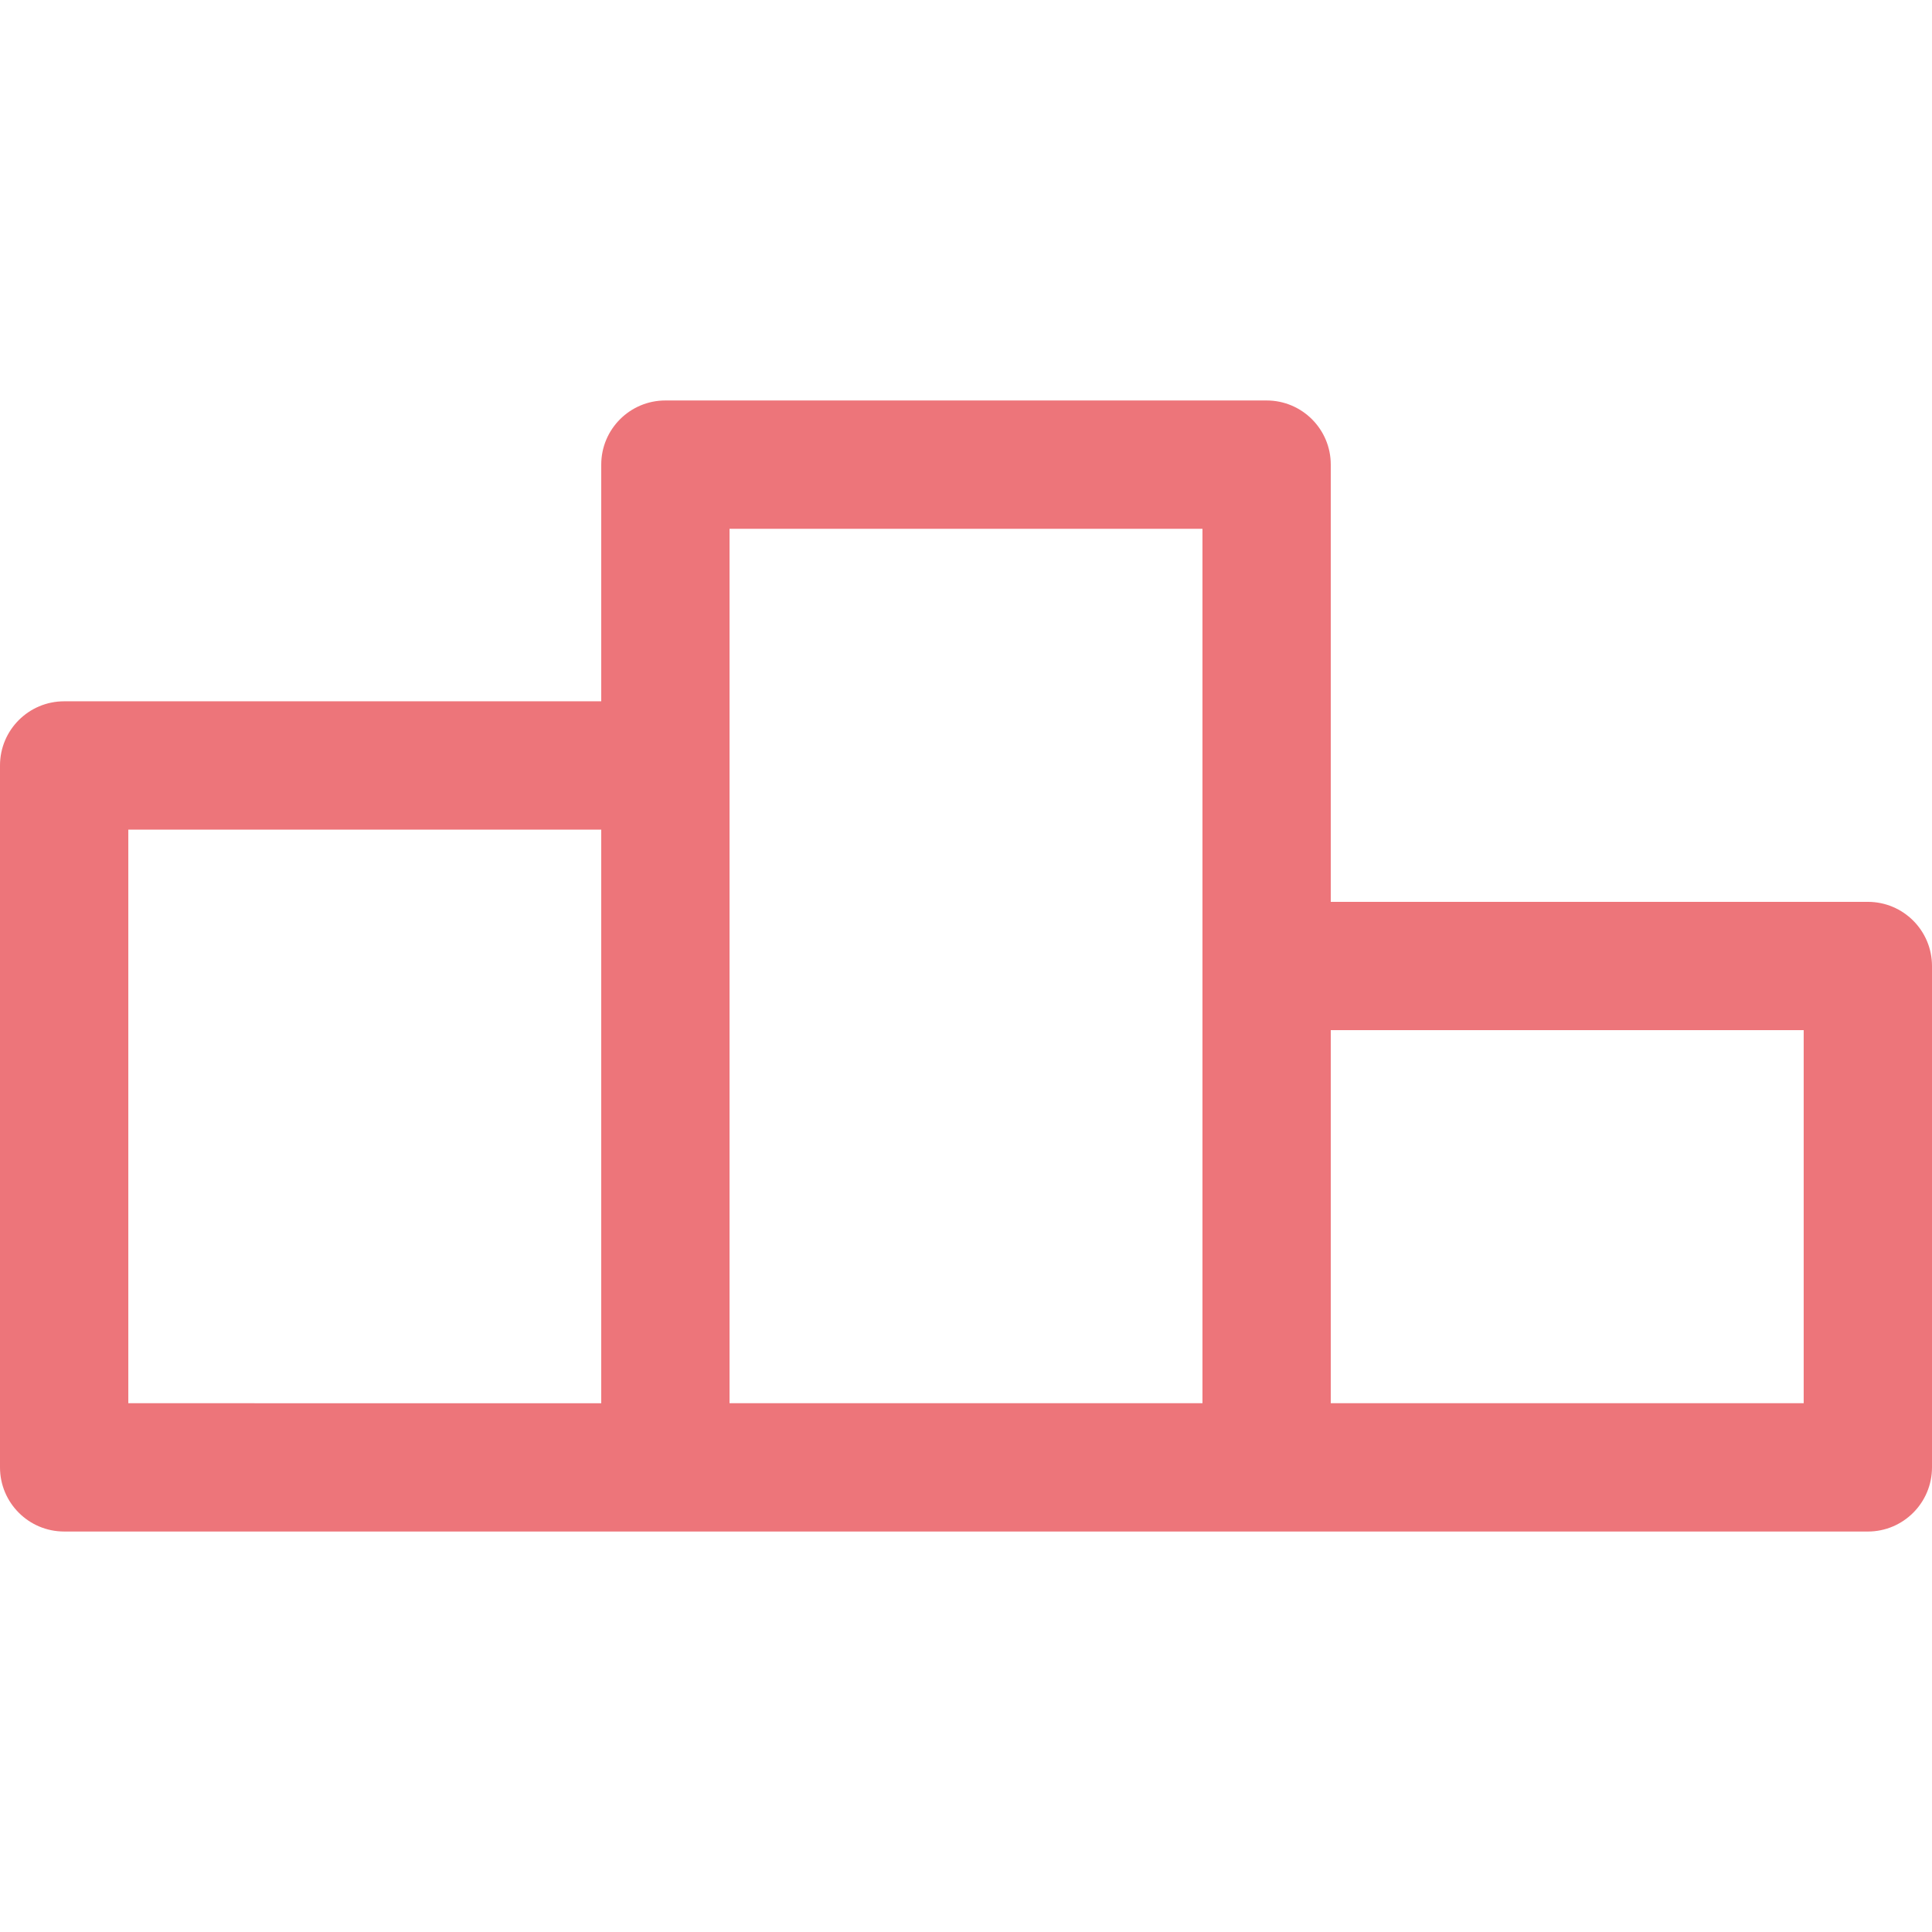 <?xml version="1.0" encoding="iso-8859-1"?>
<!-- Generator: Adobe Illustrator 18.0.0, SVG Export Plug-In . SVG Version: 6.00 Build 0)  -->
<!DOCTYPE svg PUBLIC "-//W3C//DTD SVG 1.1//EN" "http://www.w3.org/Graphics/SVG/1.1/DTD/svg11.dtd">
<svg xmlns="http://www.w3.org/2000/svg" xmlns:xlink="http://www.w3.org/1999/xlink" version="1.1" id="Capa_1" x="0px" y="0px" viewBox="0 0 297 297" style="enable-background:new 0 0 297 297;" xml:space="preserve" width="256px" height="256px">
<g>
	<path d="M287.138,235.437c5.446,0,9.862-4.417,9.862-9.862v-77.075c0-5.445-4.416-9.862-9.862-9.862h-82.563V71.425   c0-5.445-4.416-9.862-9.862-9.862h-92.425c-5.446,0-9.862,4.417-9.862,9.862v36.384H9.862c-5.446,0-9.862,4.415-9.862,9.862   v107.903c0,5.445,4.416,9.862,9.862,9.862H287.138z M19.725,127.533h72.701v88.18H19.725V127.533z M112.149,81.287h72.702v134.426   h-72.702V81.287z M277.275,215.712h-72.7v-57.351h72.7V215.712z" fill="#ed757a"/>
</g>
<g>
</g>
<g>
</g>
<g>
</g>
<g>
</g>
<g>
</g>
<g>
</g>
<g>
</g>
<g>
</g>
<g>
</g>
<g>
</g>
<g>
</g>
<g>
</g>
<g>
</g>
<g>
</g>
<g>
</g>
</svg>
